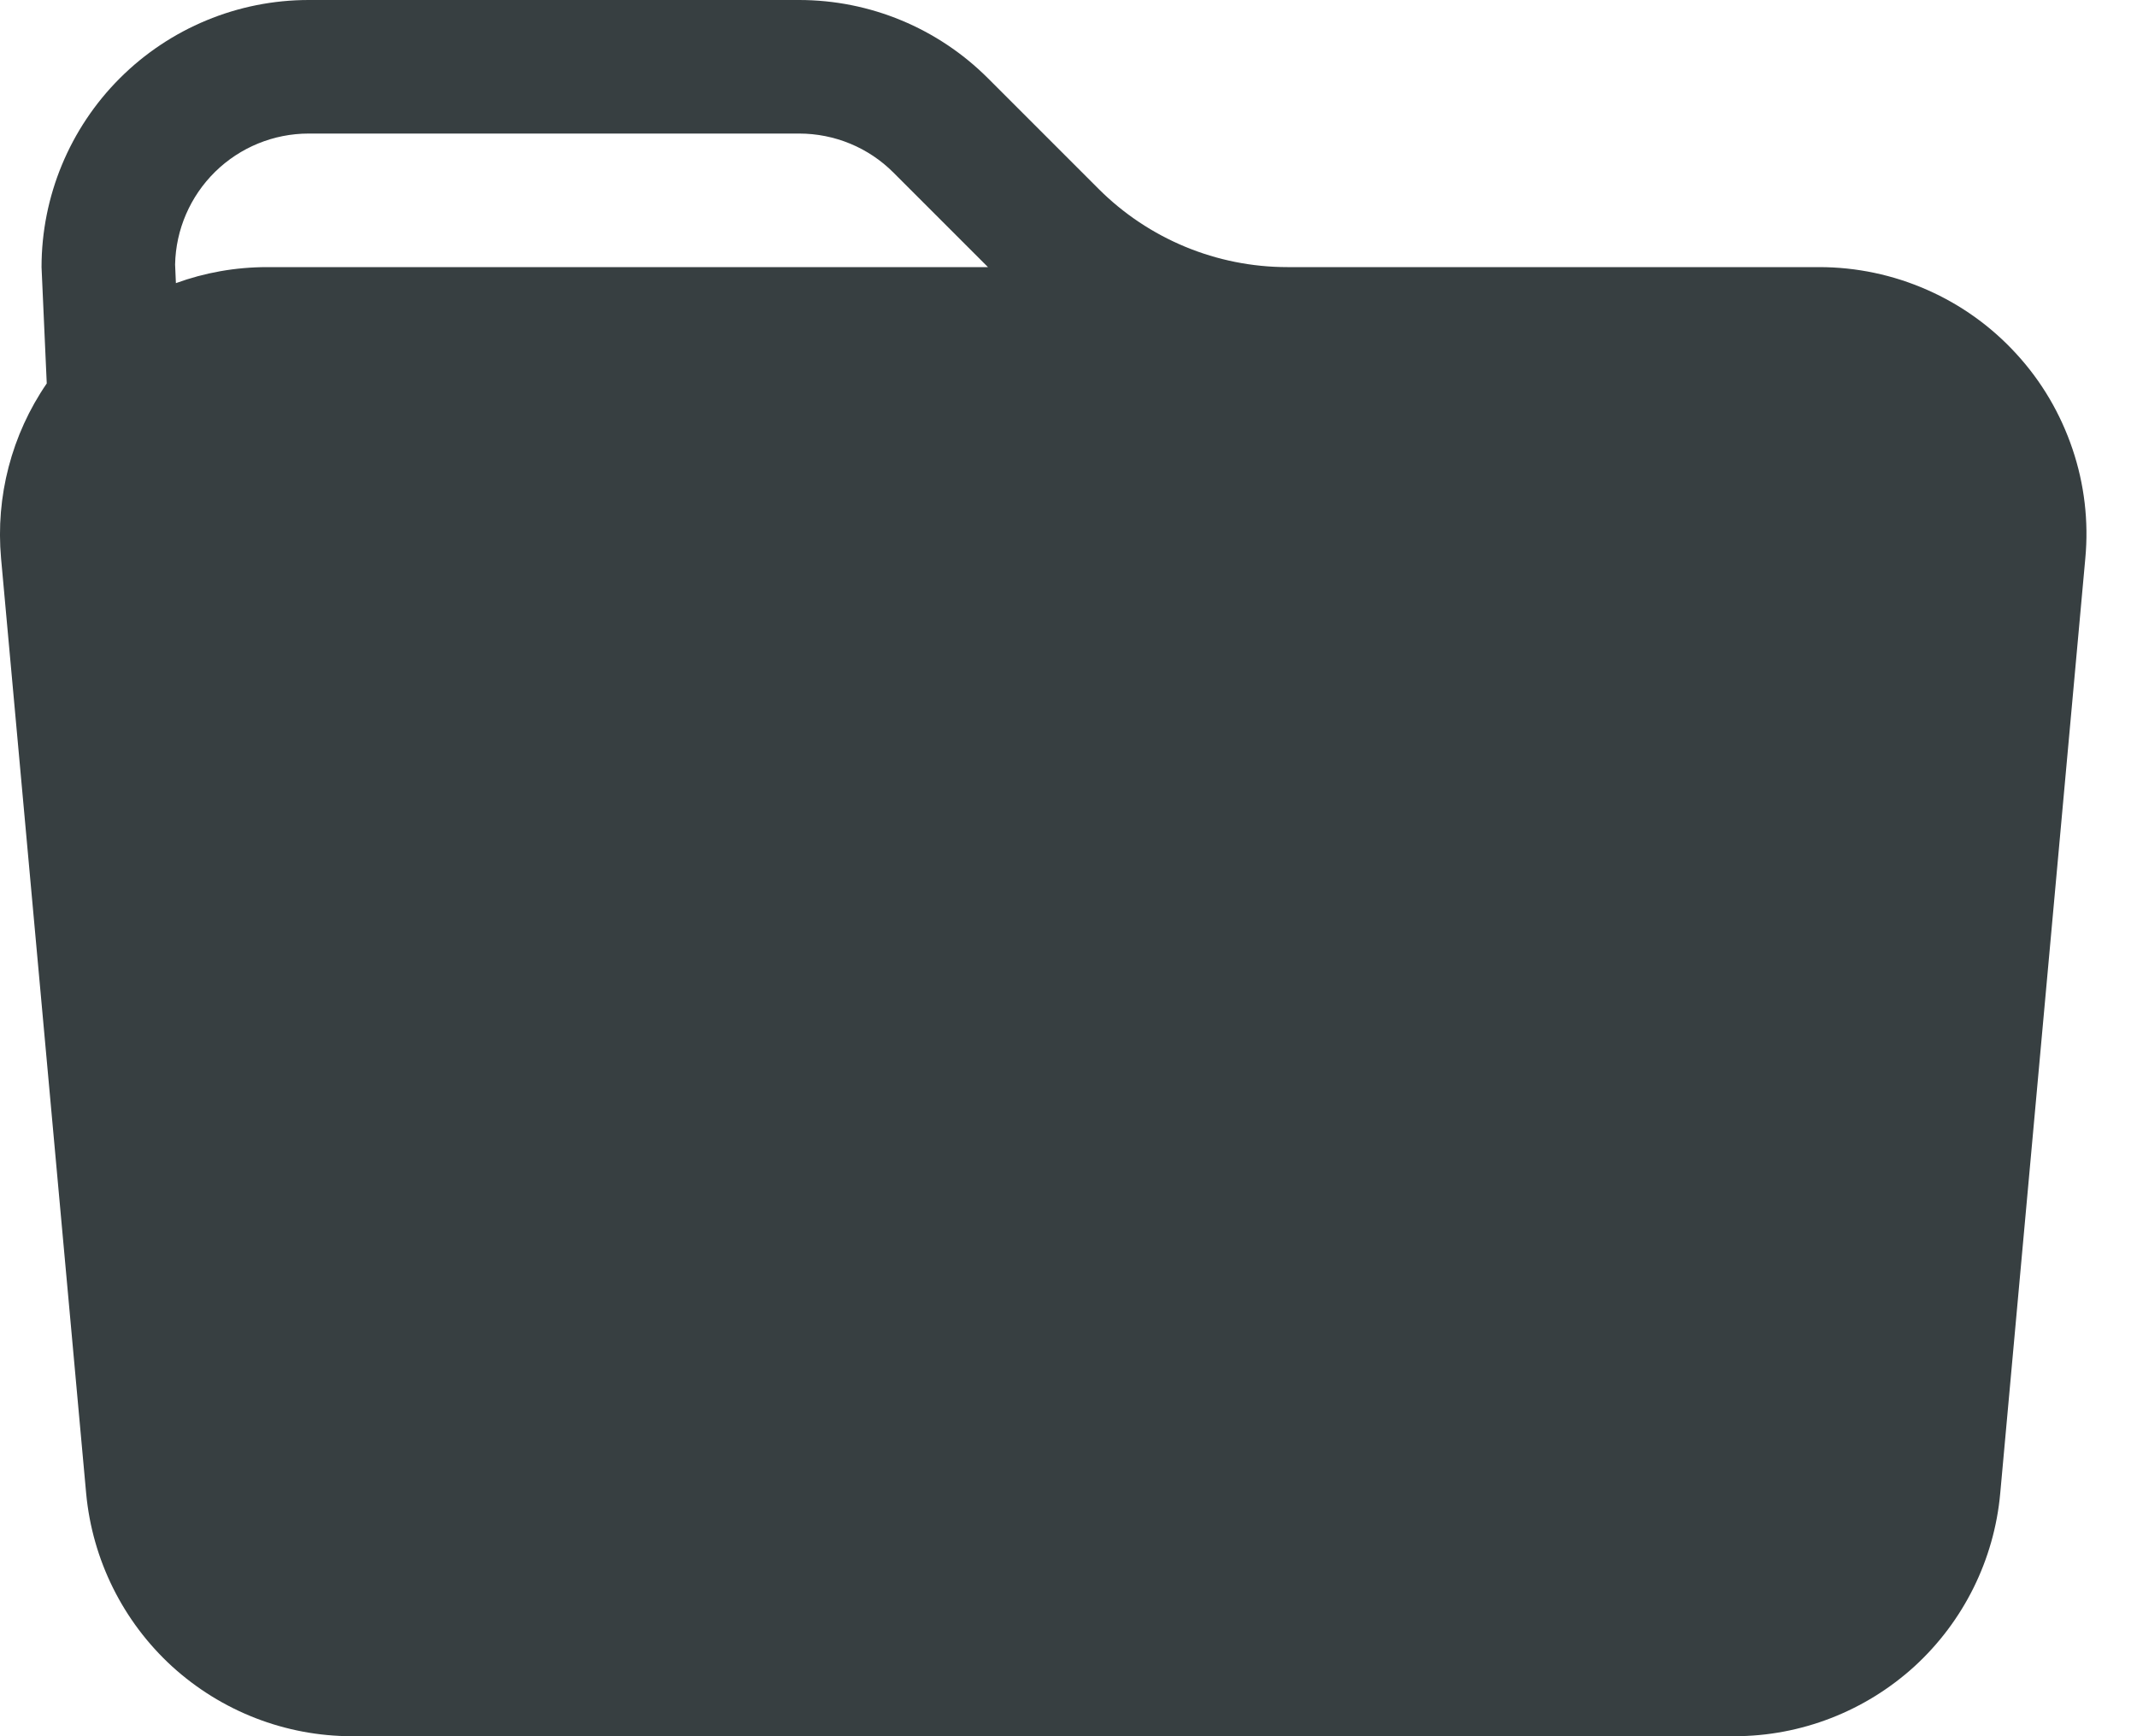 <svg width="16" height="13" viewBox="0 0 16 13" fill="none" xmlns="http://www.w3.org/2000/svg">
<path d="M9.639 2H13.621C13.899 2 14.174 2.058 14.428 2.17C14.683 2.282 14.911 2.446 15.098 2.651C15.286 2.856 15.428 3.098 15.517 3.362C15.606 3.625 15.639 3.904 15.613 4.181L14.976 11.181C14.931 11.678 14.702 12.14 14.334 12.477C13.965 12.813 13.484 13 12.985 13H2.636C2.137 13 1.657 12.813 1.288 12.477C0.92 12.14 0.691 11.678 0.645 11.181L0.008 4.181C-0.034 3.718 0.087 3.254 0.35 2.871L0.311 2C0.311 1.47 0.522 0.961 0.897 0.586C1.272 0.211 1.781 0 2.311 0H5.983C6.514 0 7.022 0.211 7.397 0.586L8.225 1.414C8.6 1.789 9.109 2 9.639 2V2ZM1.317 2.12C1.531 2.042 1.761 2 2.001 2H7.397L6.69 1.293C6.503 1.105 6.249 1 5.983 1H2.311C2.049 1 1.798 1.103 1.611 1.286C1.424 1.47 1.316 1.719 1.311 1.981L1.317 2.12V2.12Z" fill="#373F41"/>
</svg>

